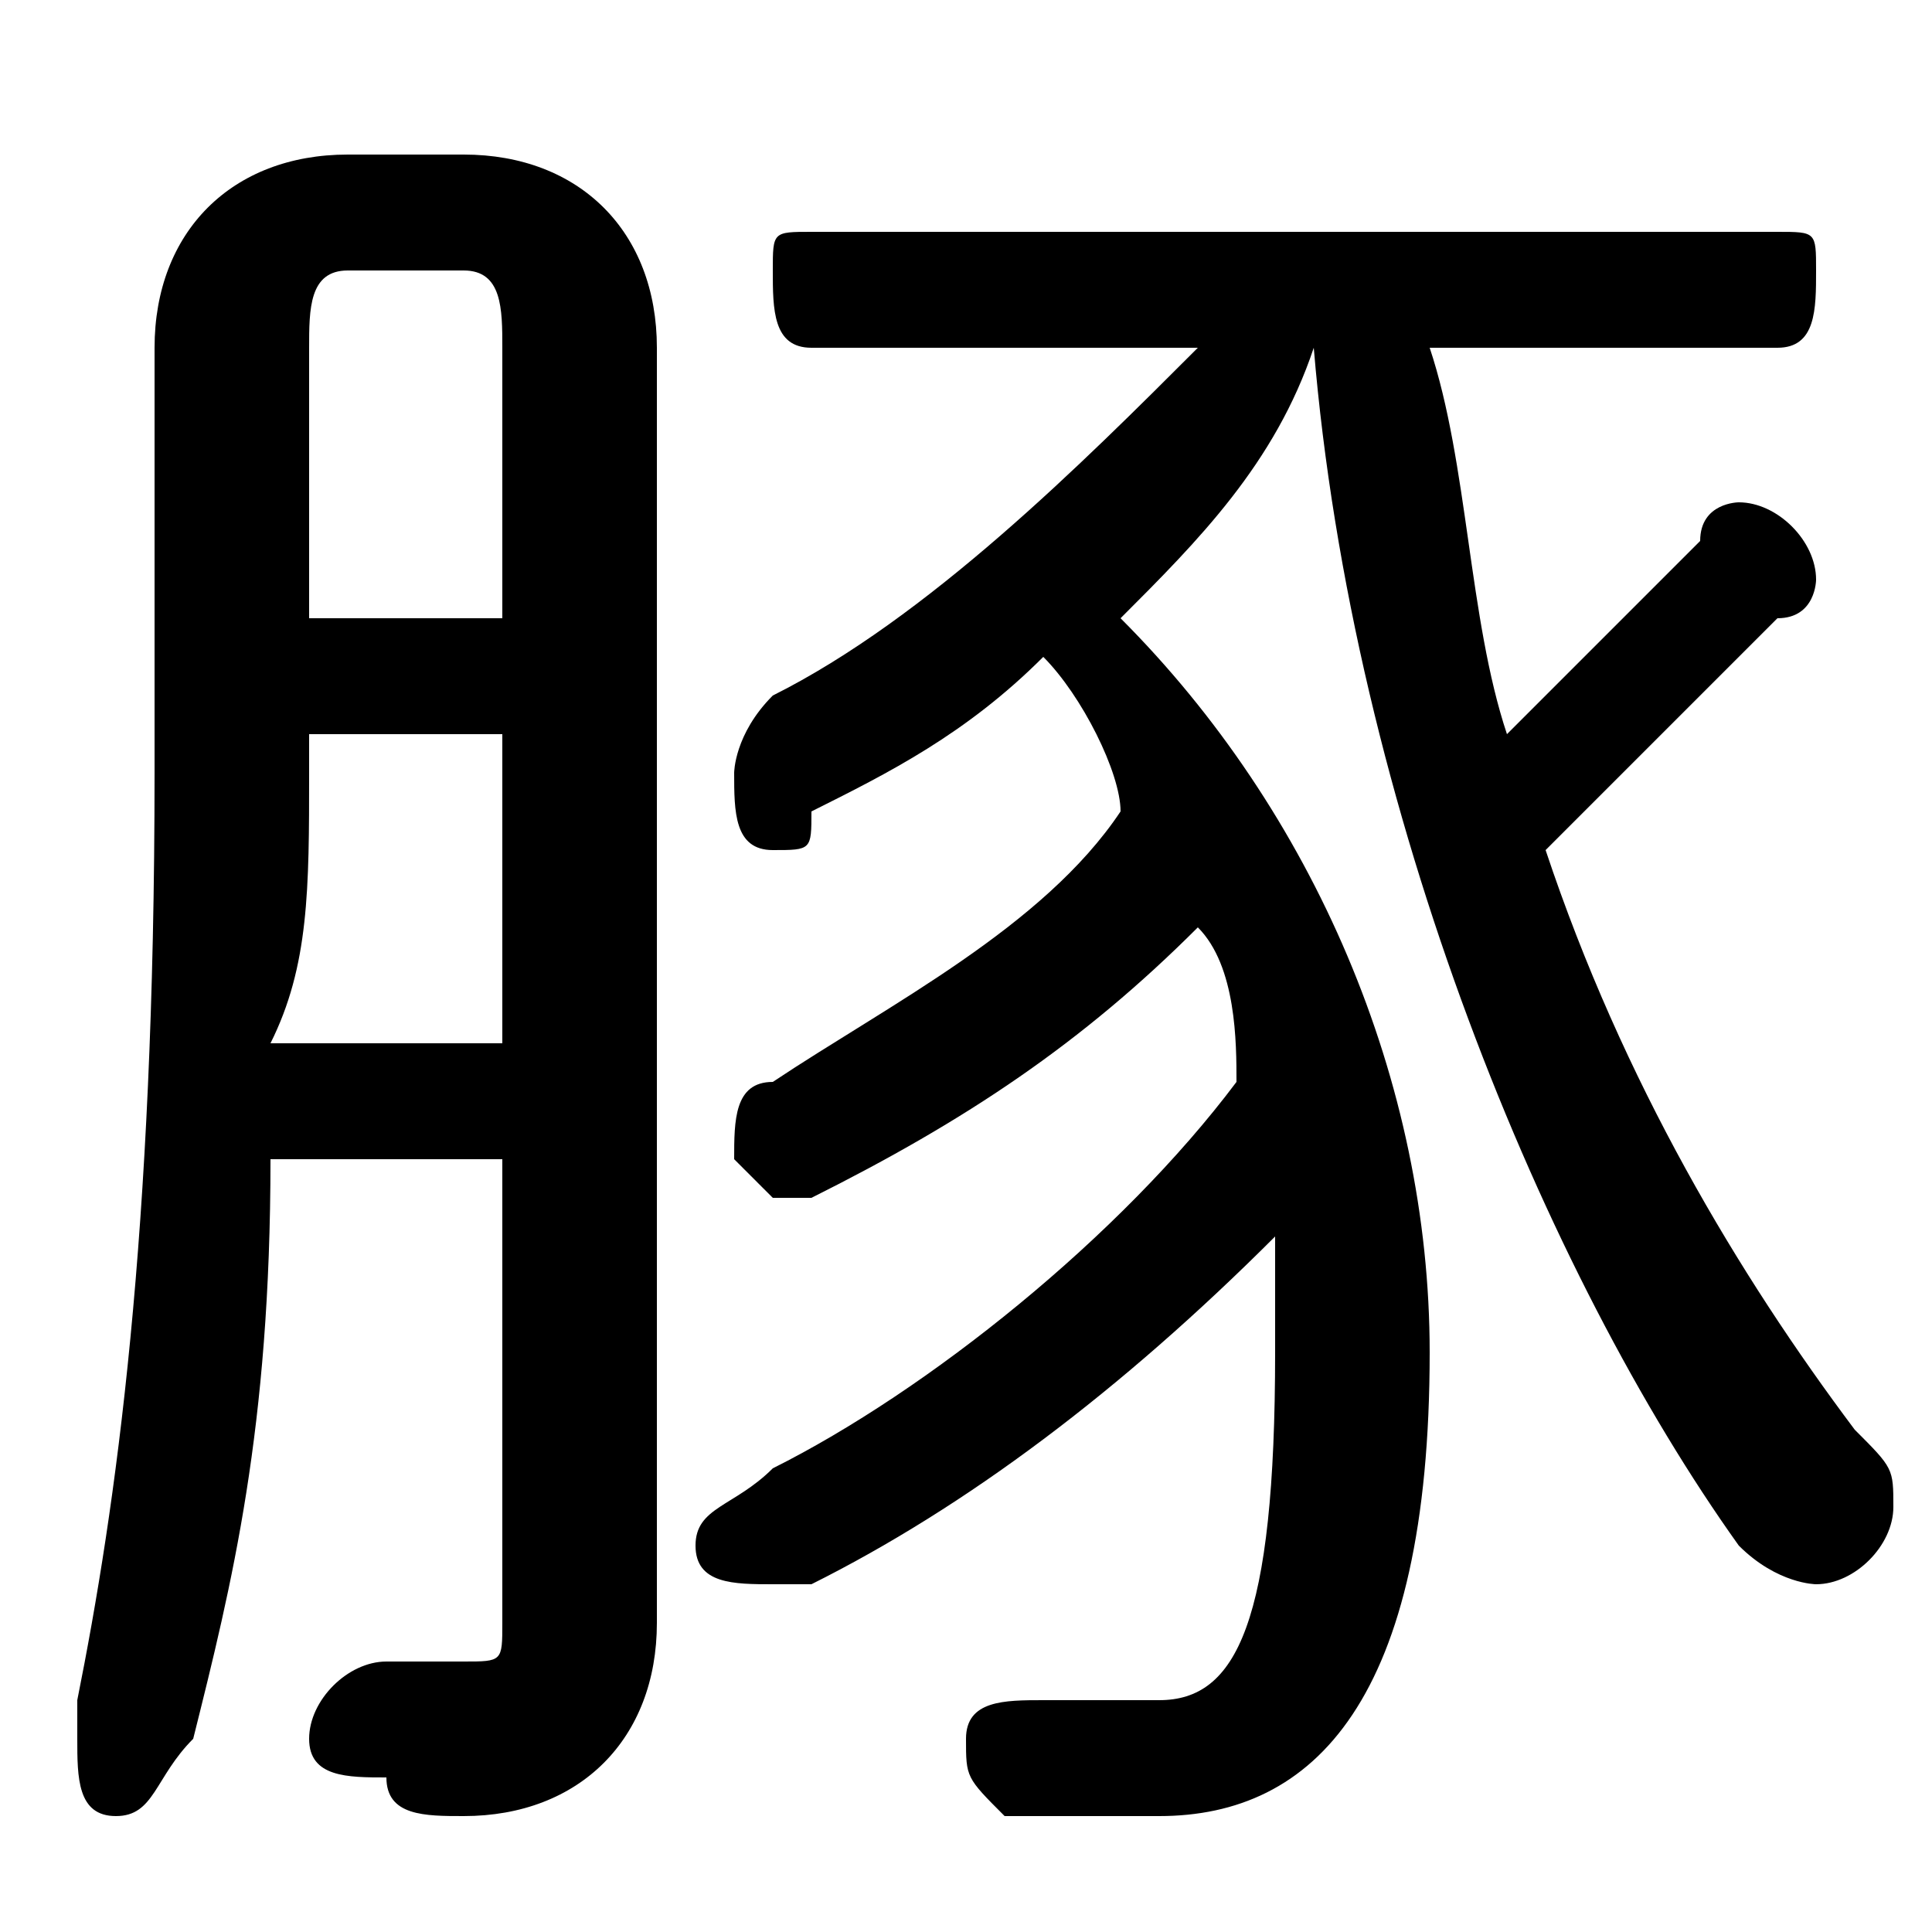 <svg xmlns="http://www.w3.org/2000/svg" viewBox="0 -44.0 50.0 50.0">
    <rect x="0" y="-44.0" width="50.0" height="50.0" fill="#808080" stroke="none"/>
    <g transform="scale(1, -1)">
        <!-- ボディの枠 -->
        <rect x="0" y="-6.0" width="50.0" height="50.0"
            stroke="white" fill="white"/>
        <!-- グリフ座標系の原点 -->
        <circle cx="0" cy="0" r="5" fill="white"/>
        <!-- グリフのアウトライン -->
        <g style="fill:black;stroke:#000000;stroke-width:0;stroke-linecap:round;stroke-linejoin:round;">
        <path d="M 46.0 35.0 C 47.0 35.0 47.0 36.0 47.0 37.0 C 47.0 38.0 47.0 38.0 46.0 38.0 L 21.0 38.0 C 20.0 38.0 20.0 38.0 20.0 37.0 C 20.0 36.0 20.0 35.0 21.0 35.0 L 31.0 35.0 C 28.0 32.0 24.0 28.0 20.0 26.0 C 19.0 25.0 19.0 24.0 19.0 24.0 C 19.0 23.0 19.0 22.0 20.0 22.0 C 21.0 22.0 21.0 22.0 21.0 23.0 C 23.0 24.0 25.0 25.0 27.0 27.0 C 28.0 26.0 29.0 24.0 29.0 23.0 C 27.0 20.0 23.0 18.0 20.0 16.0 C 19.0 16.0 19.0 15.0 19.0 14.0 C 19.0 14.0 20.0 13.0 20.0 13.0 C 21.0 13.0 21.0 13.0 21.0 13.0 C 25.0 15.0 28.0 17.0 31.0 20.0 C 32.0 19.0 32.0 17.0 32.0 16.0 C 29.0 12.0 24.0 8.0 20.0 6.0 C 19.0 5.0 18.0 5.0 18.0 4.0 C 18.0 3.0 19.0 3.0 20.0 3.0 C 20.0 3.0 20.0 3.0 21.0 3.0 C 25.0 5.0 29.0 8.0 33.0 12.0 C 33.0 11.0 33.0 10.0 33.0 9.0 C 33.0 2.0 32.0 0.0 30.0 0.0 C 29.0 0.0 28.0 0.0 27.0 0.0 C 27.0 0.0 27.0 0.0 27.0 0.0 C 26.0 0.0 25.0 -0.0 25.0 -1.0 C 25.0 -2.0 25.0 -2.0 26.0 -3.0 C 27.0 -3.0 28.0 -3.0 30.0 -3.0 C 34.0 -3.0 37.0 -0.0 37.0 9.0 C 37.0 16.0 34.0 23.0 29.0 28.0 C 31.0 30.0 33.0 32.0 34.0 35.0 C 35.0 23.0 40.0 11.0 45.0 4.0 C 46.0 3.0 47.0 3.0 47.0 3.0 C 48.0 3.0 49.0 4.0 49.0 5.0 C 49.0 6.0 49.0 6.0 48.0 7.0 C 45.0 11.0 42.0 16.0 40.0 22.0 C 42.0 24.0 44.0 26.0 46.0 28.0 C 47.0 28.0 47.0 29.0 47.0 29.0 C 47.0 30.0 46.0 31.0 45.0 31.0 C 45.0 31.0 44.0 31.0 44.0 30.0 C 42.0 28.0 41.0 27.0 39.0 25.0 C 38.0 28.0 38.0 32.0 37.0 35.0 Z M 13.0 14.0 L 13.0 2.0 C 13.0 1.0 13.0 1.0 12.0 1.0 C 11.0 1.0 11.0 1.0 10.0 1.0 C 9.0 1.0 8.0 0.0 8.0 -1.0 C 8.0 -2.0 9.0 -2.0 10.0 -2.0 C 10.0 -3.0 11.0 -3.0 12.0 -3.0 C 15.0 -3.0 17.0 -1.0 17.0 2.0 L 17.0 35.0 C 17.0 38.0 15.0 40.0 12.0 40.0 L 9.0 40.0 C 6.0 40.0 4.0 38.0 4.0 35.0 L 4.0 24.0 C 4.0 12.0 3.0 5.0 2.0 0.0 C 2.0 -0.0 2.0 -1.0 2.0 -1.0 C 2.0 -2.0 2.0 -3.0 3.0 -3.0 C 4.0 -3.0 4.0 -2.0 5.0 -1.0 C 6.0 3.0 7.0 7.0 7.0 14.0 Z M 13.0 28.0 L 8.0 28.0 L 8.0 35.0 C 8.0 36.0 8.0 37.0 9.0 37.0 L 12.0 37.0 C 13.0 37.0 13.0 36.0 13.0 35.0 Z M 13.0 25.0 L 13.0 17.0 L 7.0 17.0 C 8.0 19.0 8.0 21.0 8.0 24.0 L 8.0 25.0 Z"/>
    </g>
    </g>
</svg>
